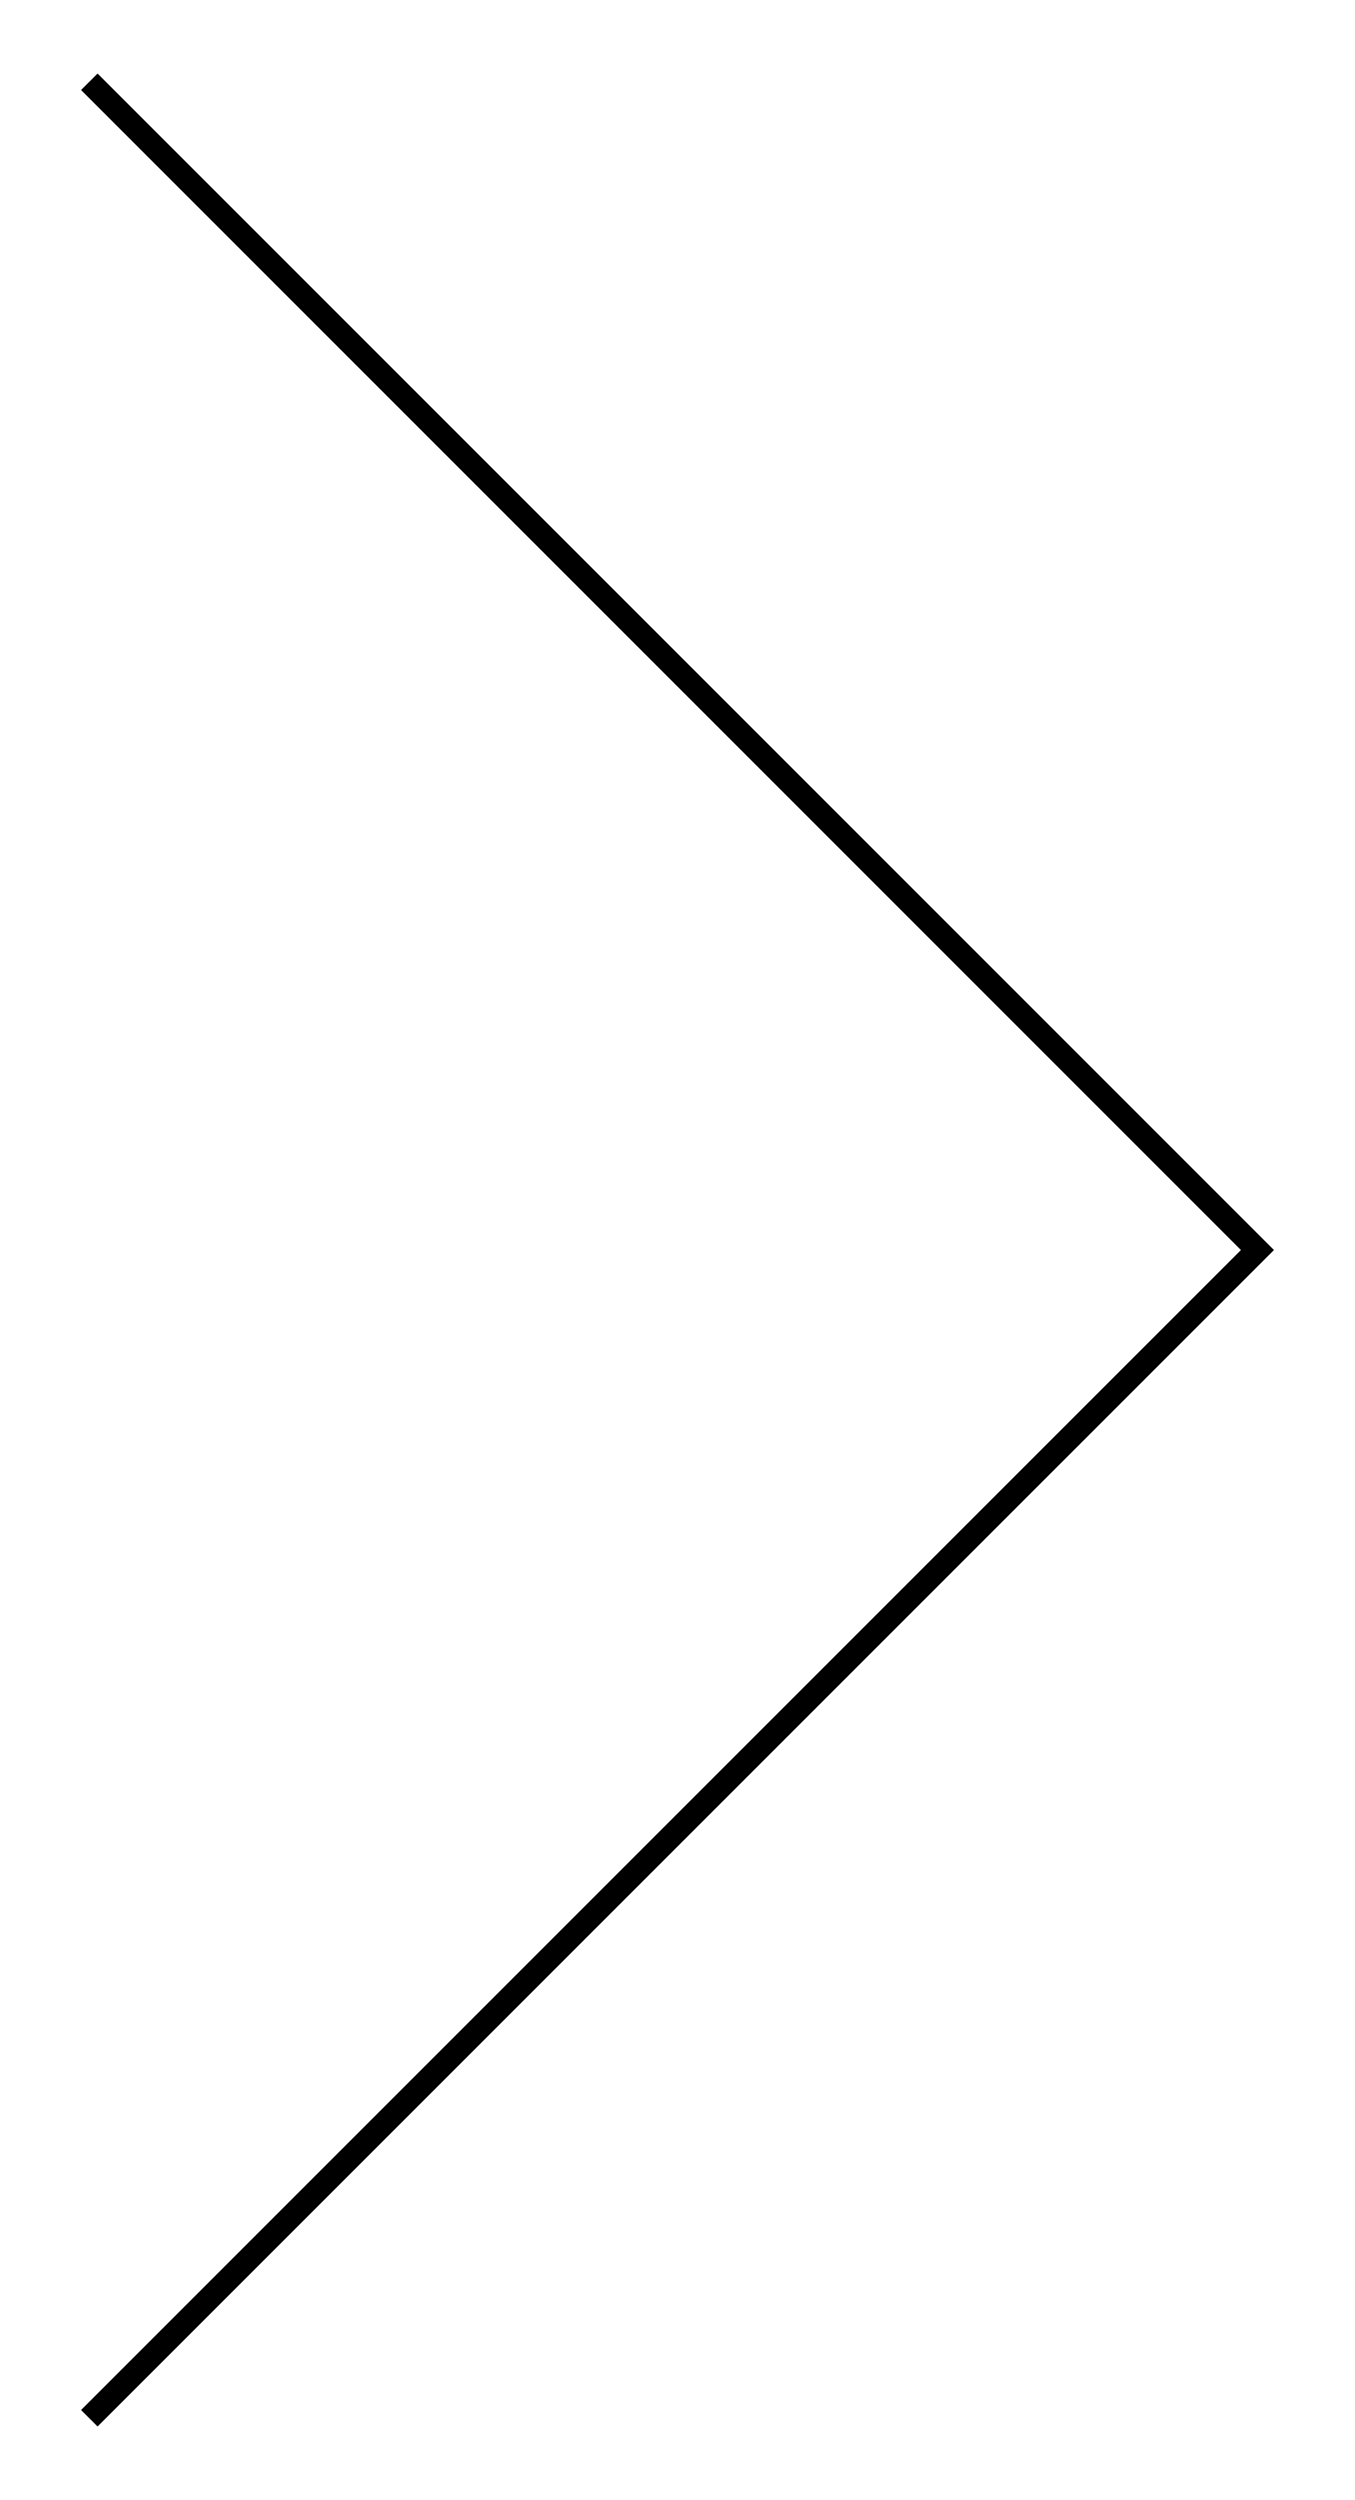 <!DOCTYPE svg PUBLIC "-//W3C//DTD SVG 1.1//EN" "http://www.w3.org/Graphics/SVG/1.1/DTD/svg11.dtd">
<svg xmlns="http://www.w3.org/2000/svg" width="58" height="107" viewBox="46.206 22.127 58 107" enable-background="new 46.206 22.127 58 107"><path d="M50.383 125.98l-.707-.706 49.647-49.646L49.676 25.98l.707-.706 50.354 50.354-50.354 50.352z"/></svg>